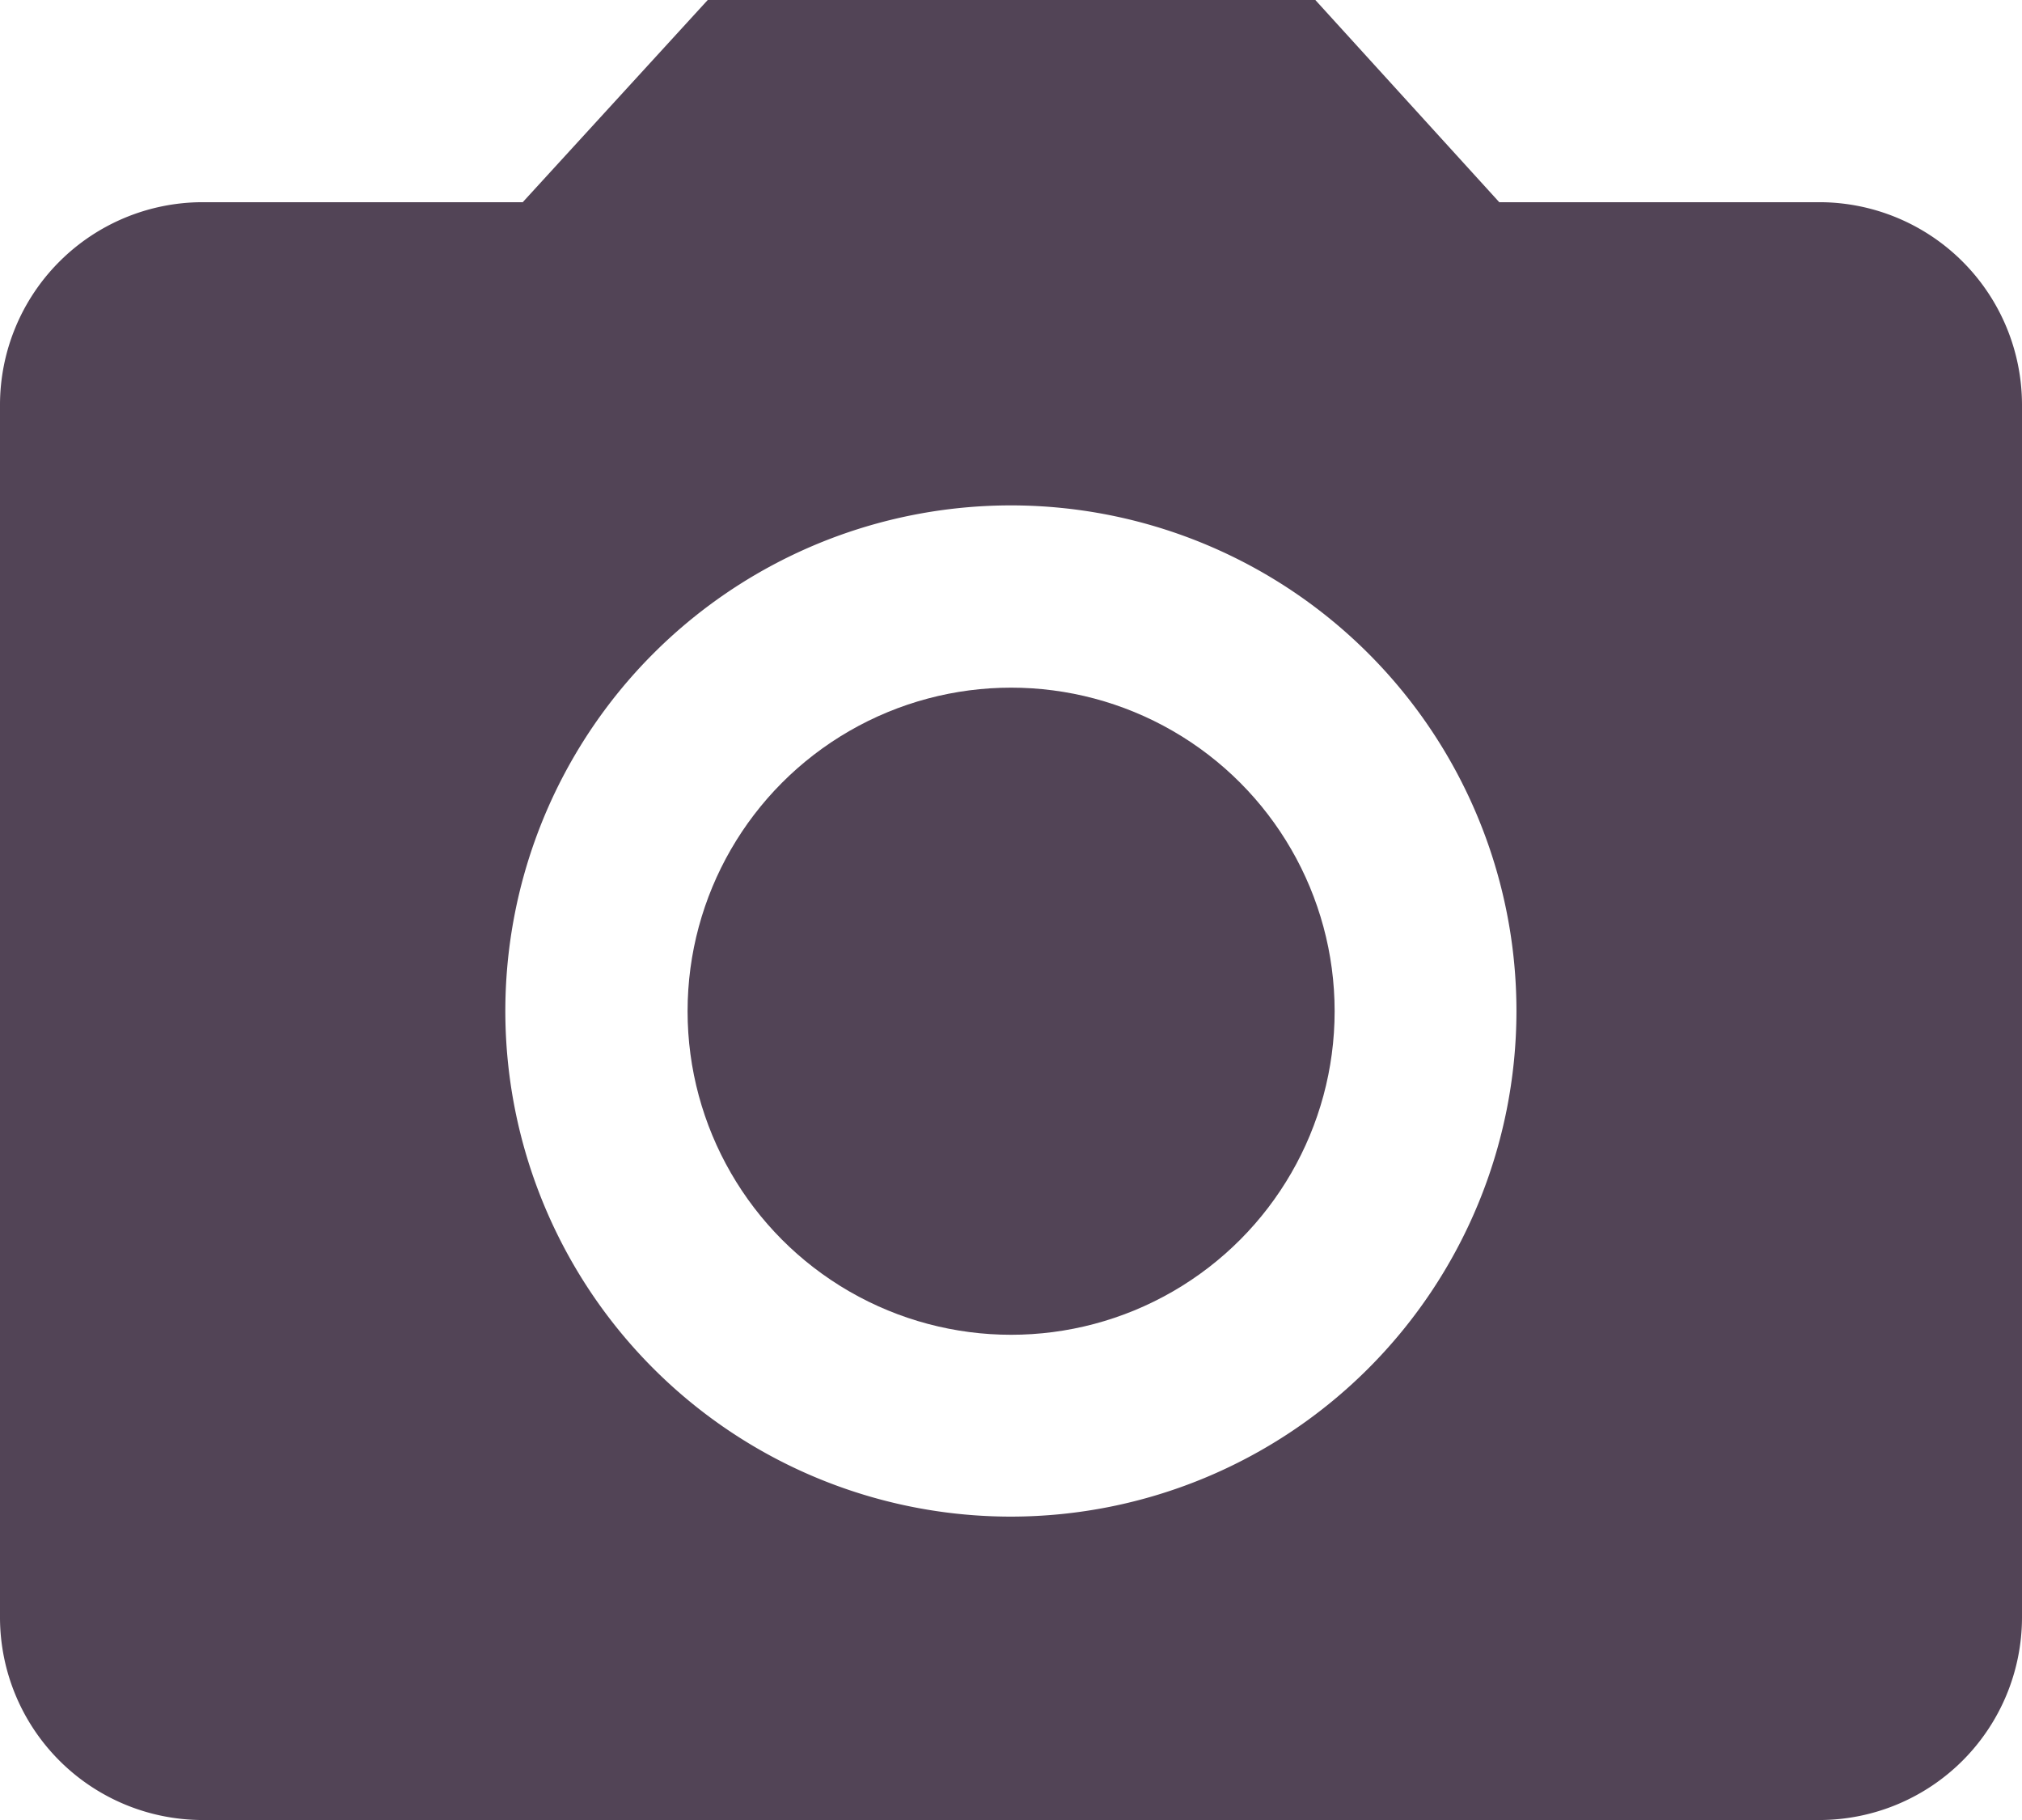 <svg xmlns="http://www.w3.org/2000/svg" width="9.531" height="8.578" viewBox="0 0 9.531 8.578"><defs><style>.a{fill:#524456;}</style></defs><g transform="translate(-2 -2)"><circle class="a" cx="1.525" cy="1.525" r="1.525" transform="translate(5.241 5.241)"/><path class="a" d="M5.336,2l-.872.953H2.953A.956.956,0,0,0,2,3.906V9.625a.956.956,0,0,0,.953.953h7.625a.956.956,0,0,0,.953-.953V3.906a.956.956,0,0,0-.953-.953H9.067L8.2,2Zm1.43,7.148A2.383,2.383,0,1,1,9.148,6.766,2.384,2.384,0,0,1,6.766,9.148Z"/></g></svg>